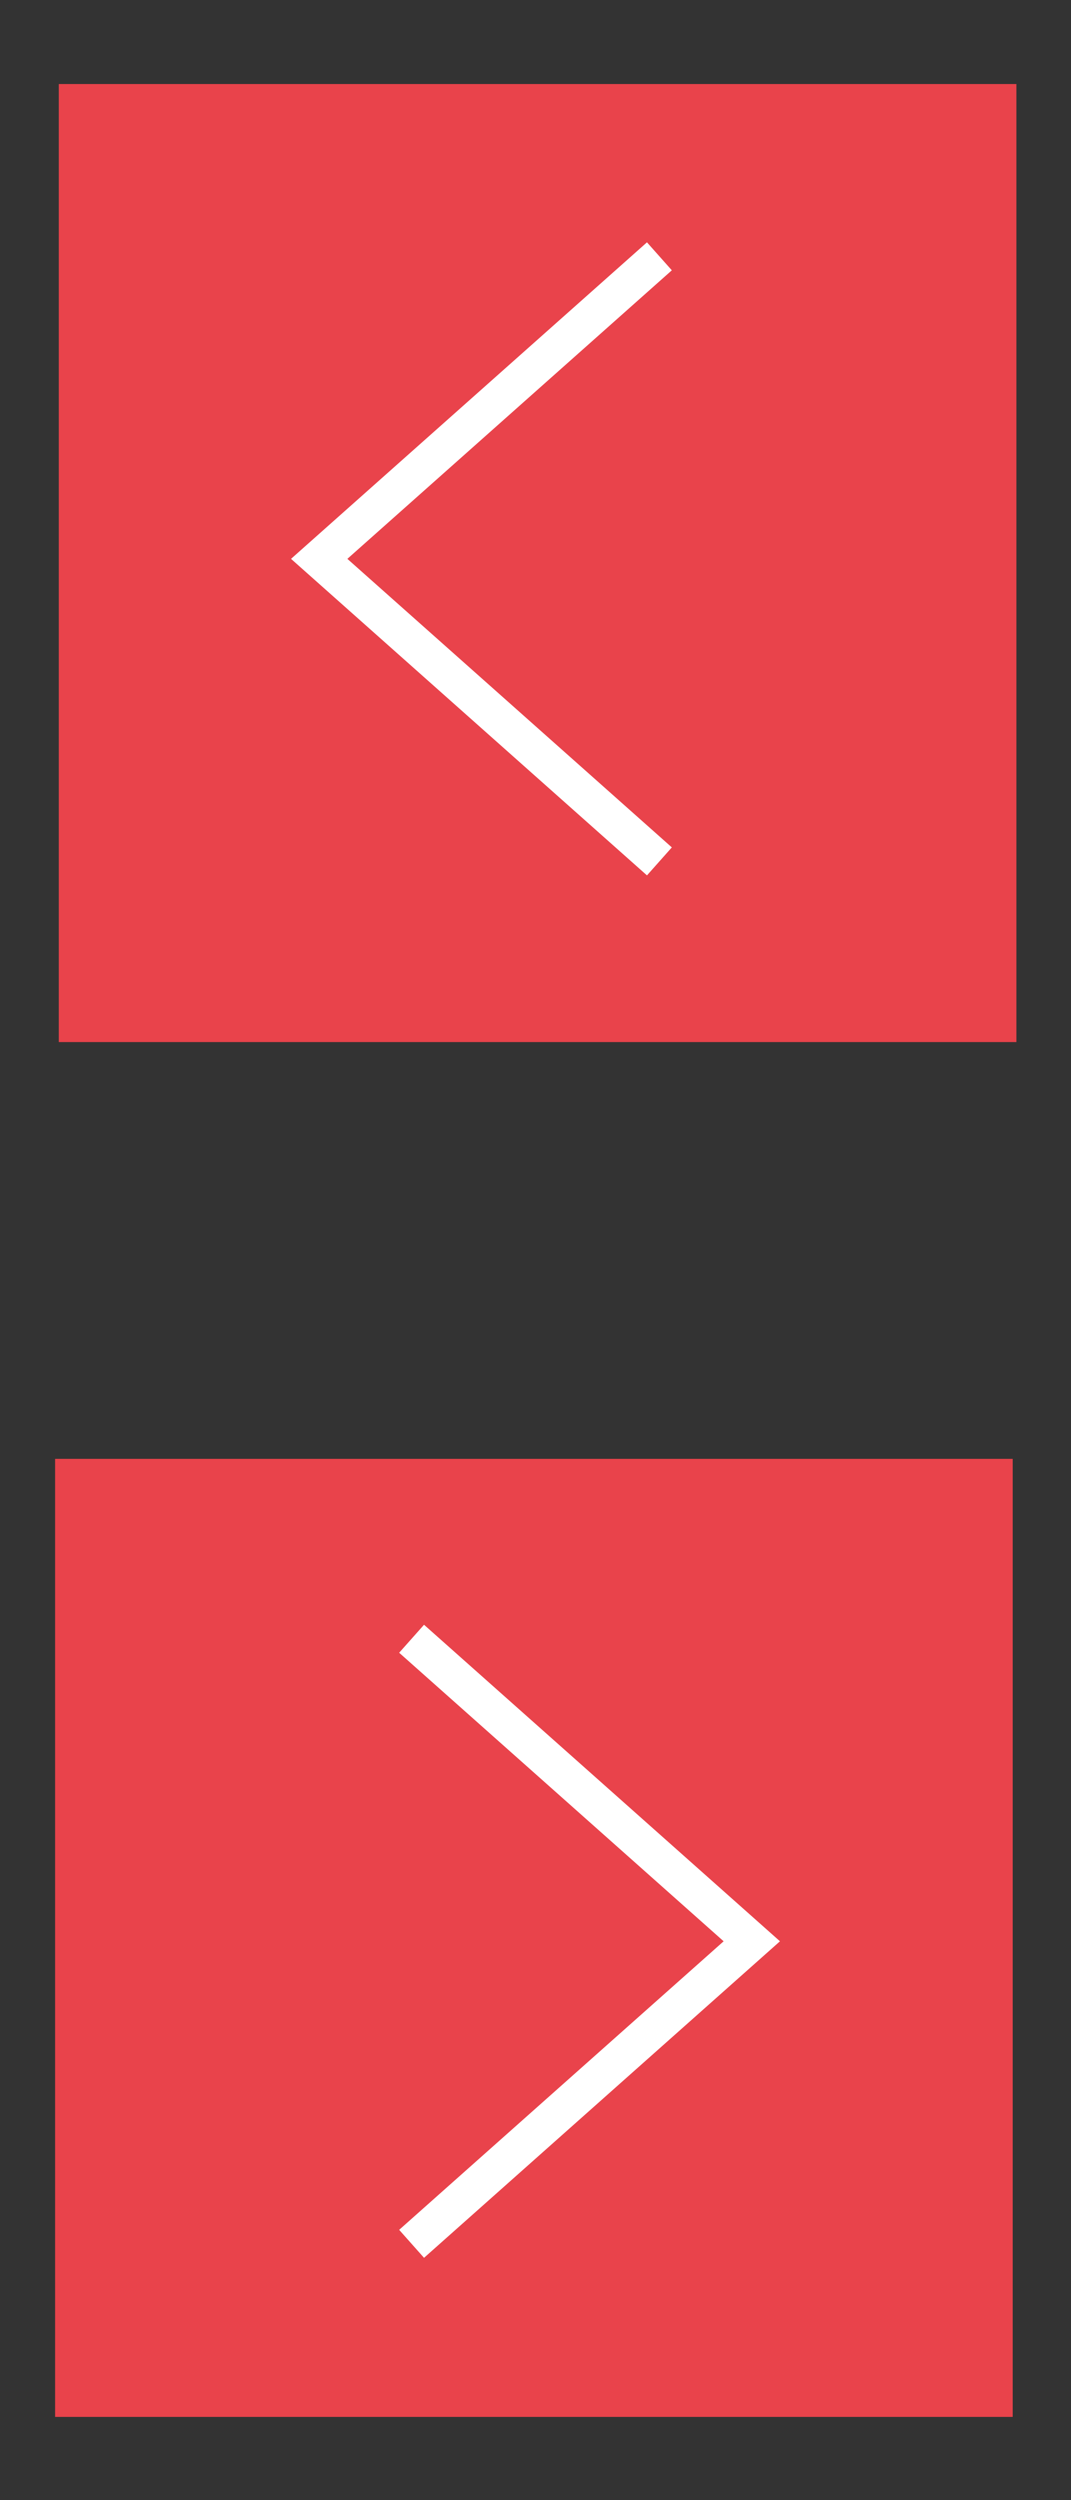 <?xml version="1.0" encoding="utf-8"?>
<!-- Generator: Adobe Illustrator 19.2.0, SVG Export Plug-In . SVG Version: 6.00 Build 0)  -->
<svg version="1.1" id="Capa_1" xmlns="http://www.w3.org/2000/svg" xmlns:xlink="http://www.w3.org/1999/xlink" x="0px" y="0px"
	 viewBox="0 0 25.5 59.5" style="enable-background:new 0 0 25.5 59.5;" xml:space="preserve">
<rect x="0" y="0" width="25.5" height="59.5" fill="#333333" stroke="none"/>
<style type="text/css">
	.st0{fill:#E9434B;}
	.st1{fill:none;stroke:#FFFFFF;stroke-width:0.891;stroke-miterlimit:10;}
</style>
<g>
	<g>
		<rect x="1.4" y="2" class="st0" width="22.8" height="22.8"/>
		<polyline class="st1" points="15.7,20.5 7.6,13.3 15.7,6.1 		"/>
	</g>
	<g>
		
			<rect x="1.4" y="34.8" transform="matrix(-1 8.997679e-11 -8.997679e-11 -1 25.512 92.319)" class="st0" width="22.8" height="22.8"/>
		<polyline class="st1" points="9.8,39 17.9,46.2 9.8,53.4 		"/>
	</g>
</g>
</svg>
